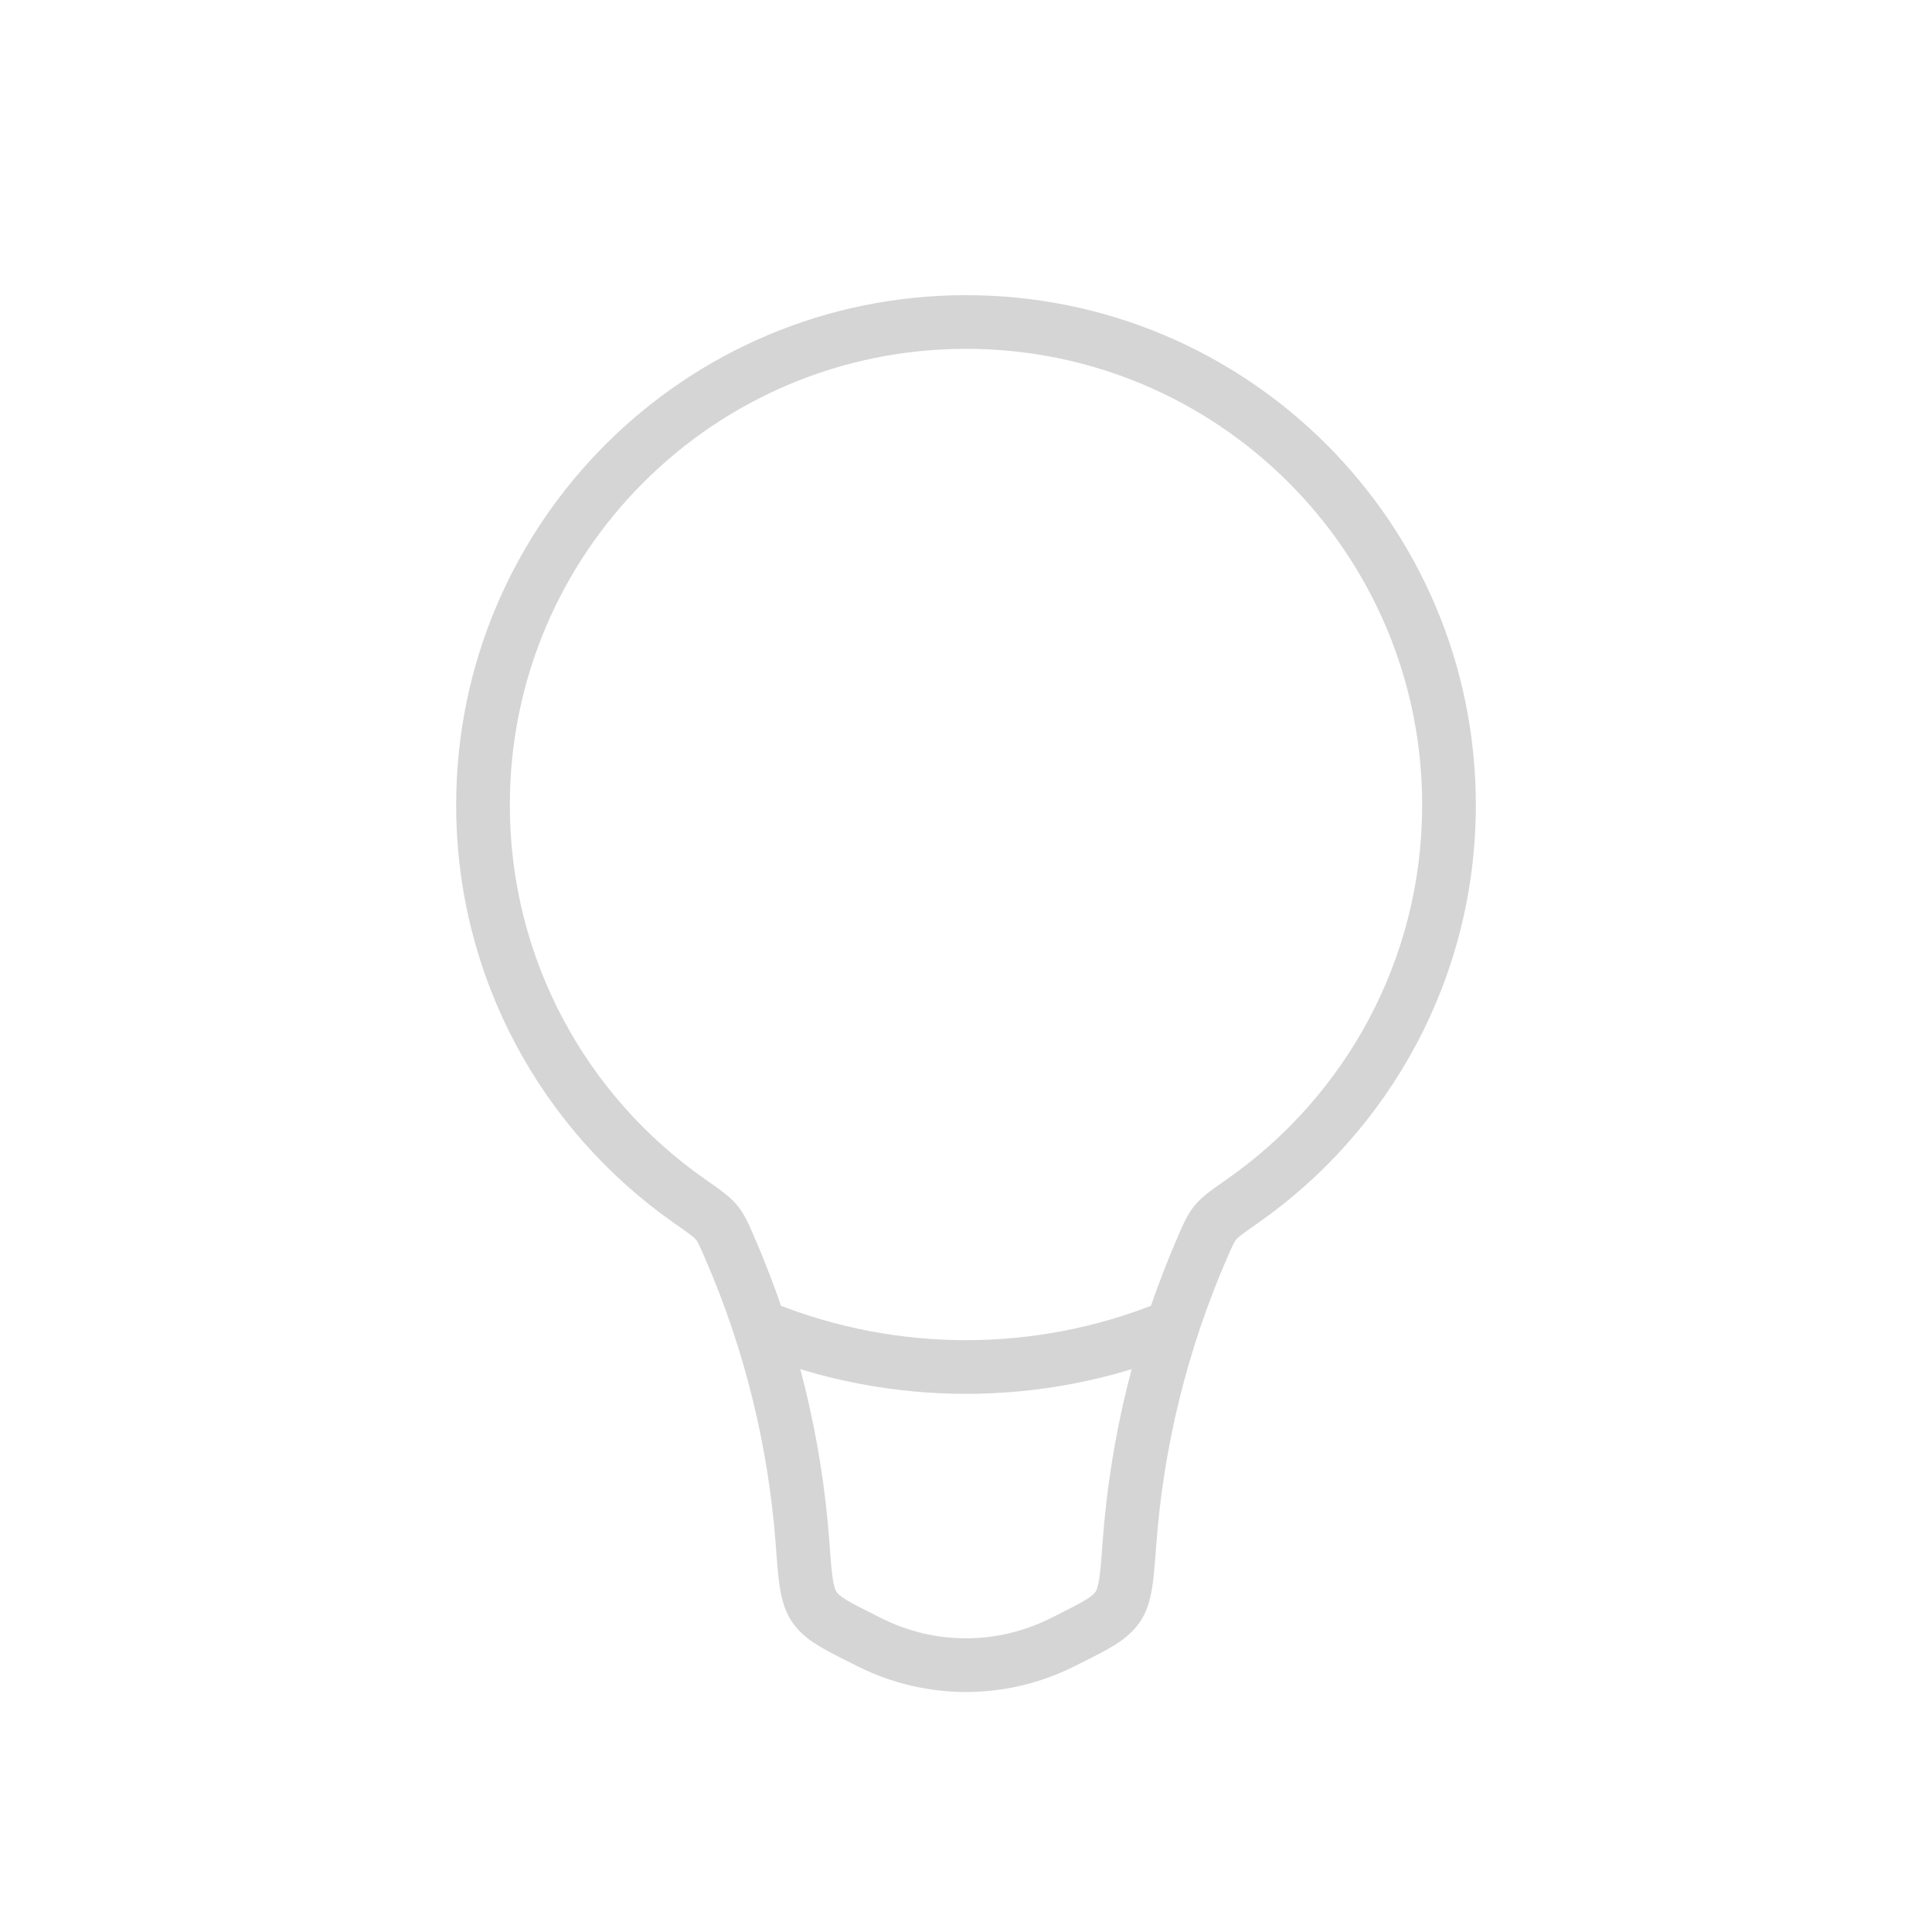 <svg width="36" height="36" viewBox="0 0 36 36" fill="none" xmlns="http://www.w3.org/2000/svg">
<path d="M16.211 30.606L15.988 31.053L16.211 30.606ZM19.789 30.606L20.012 31.053L19.789 30.606ZM19.894 30.553L19.671 30.106L19.894 30.553ZM21.045 28.765L21.544 28.801L21.045 28.765ZM20.828 29.94L21.244 30.218L20.828 29.94ZM16.106 30.553L16.329 30.106L16.106 30.553ZM15.172 29.94L14.756 30.218L15.172 29.94ZM12.848 22.381L13.135 21.971L12.848 22.381ZM13.352 22.779L12.965 23.095L13.352 22.779ZM23.152 22.381L23.438 22.791L23.152 22.381ZM22.401 23.253L21.942 23.054L22.401 23.253ZM22.648 22.779L22.261 22.462L22.648 22.779ZM26.5 15C26.5 17.884 25.064 20.433 22.865 21.971L23.438 22.791C25.893 21.074 27.5 18.225 27.5 15H26.5ZM18 6.5C22.694 6.5 26.5 10.306 26.5 15H27.5C27.5 9.753 23.247 5.5 18 5.5V6.5ZM9.5 15C9.5 10.306 13.306 6.5 18 6.5V5.5C12.753 5.5 8.5 9.753 8.5 15H9.5ZM13.135 21.971C10.936 20.433 9.5 17.884 9.5 15H8.5C8.5 18.225 10.107 21.074 12.562 22.791L13.135 21.971ZM15.454 28.729C15.31 26.77 14.838 24.852 14.057 23.054L13.14 23.452C13.876 25.147 14.321 26.956 14.456 28.801L15.454 28.729ZM16.435 30.158L16.329 30.106L15.882 31L15.988 31.053L16.435 30.158ZM19.565 30.158C18.58 30.651 17.42 30.651 16.435 30.158L15.988 31.053C17.254 31.686 18.746 31.686 20.012 31.053L19.565 30.158ZM19.671 30.106L19.565 30.158L20.012 31.053L20.118 31L19.671 30.106ZM21.942 23.054C21.162 24.852 20.689 26.77 20.546 28.729L21.544 28.801C21.679 26.956 22.124 25.147 22.86 23.452L21.942 23.054ZM20.118 31C20.372 30.873 20.593 30.763 20.767 30.655C20.948 30.542 21.115 30.409 21.244 30.218L20.413 29.662C20.394 29.69 20.356 29.733 20.239 29.806C20.113 29.884 19.941 29.97 19.671 30.106L20.118 31ZM20.546 28.729C20.523 29.056 20.506 29.269 20.481 29.429C20.456 29.584 20.429 29.638 20.413 29.662L21.244 30.218C21.375 30.022 21.433 29.806 21.468 29.588C21.502 29.375 21.521 29.111 21.544 28.801L20.546 28.729ZM14.456 28.801C14.479 29.111 14.498 29.375 14.532 29.588C14.567 29.806 14.625 30.022 14.756 30.218L15.587 29.662C15.571 29.638 15.544 29.584 15.519 29.429C15.494 29.269 15.477 29.056 15.454 28.729L14.456 28.801ZM16.329 30.106C16.059 29.97 15.887 29.884 15.761 29.806C15.644 29.733 15.606 29.69 15.587 29.662L14.756 30.218C14.885 30.409 15.052 30.542 15.233 30.655C15.407 30.763 15.628 30.873 15.882 31L16.329 30.106ZM12.562 22.791C12.868 23.005 12.932 23.055 12.965 23.095L13.739 22.462C13.596 22.288 13.383 22.145 13.135 21.971L12.562 22.791ZM14.057 23.054C13.961 22.832 13.88 22.635 13.739 22.462L12.965 23.095C12.999 23.137 13.024 23.185 13.14 23.452L14.057 23.054ZM22.865 21.971C22.617 22.145 22.404 22.288 22.261 22.462L23.035 23.095C23.068 23.055 23.132 23.005 23.438 22.791L22.865 21.971ZM22.86 23.452C22.976 23.185 23.001 23.137 23.035 23.095L22.261 22.462C22.12 22.635 22.039 22.832 21.942 23.054L22.86 23.452Z" fill="#D5D5D5"/>
<path d="M21.75 24.75V24.75C19.343 25.713 16.657 25.713 14.25 24.75V24.75" stroke="#D5D5D5"/>
</svg>
